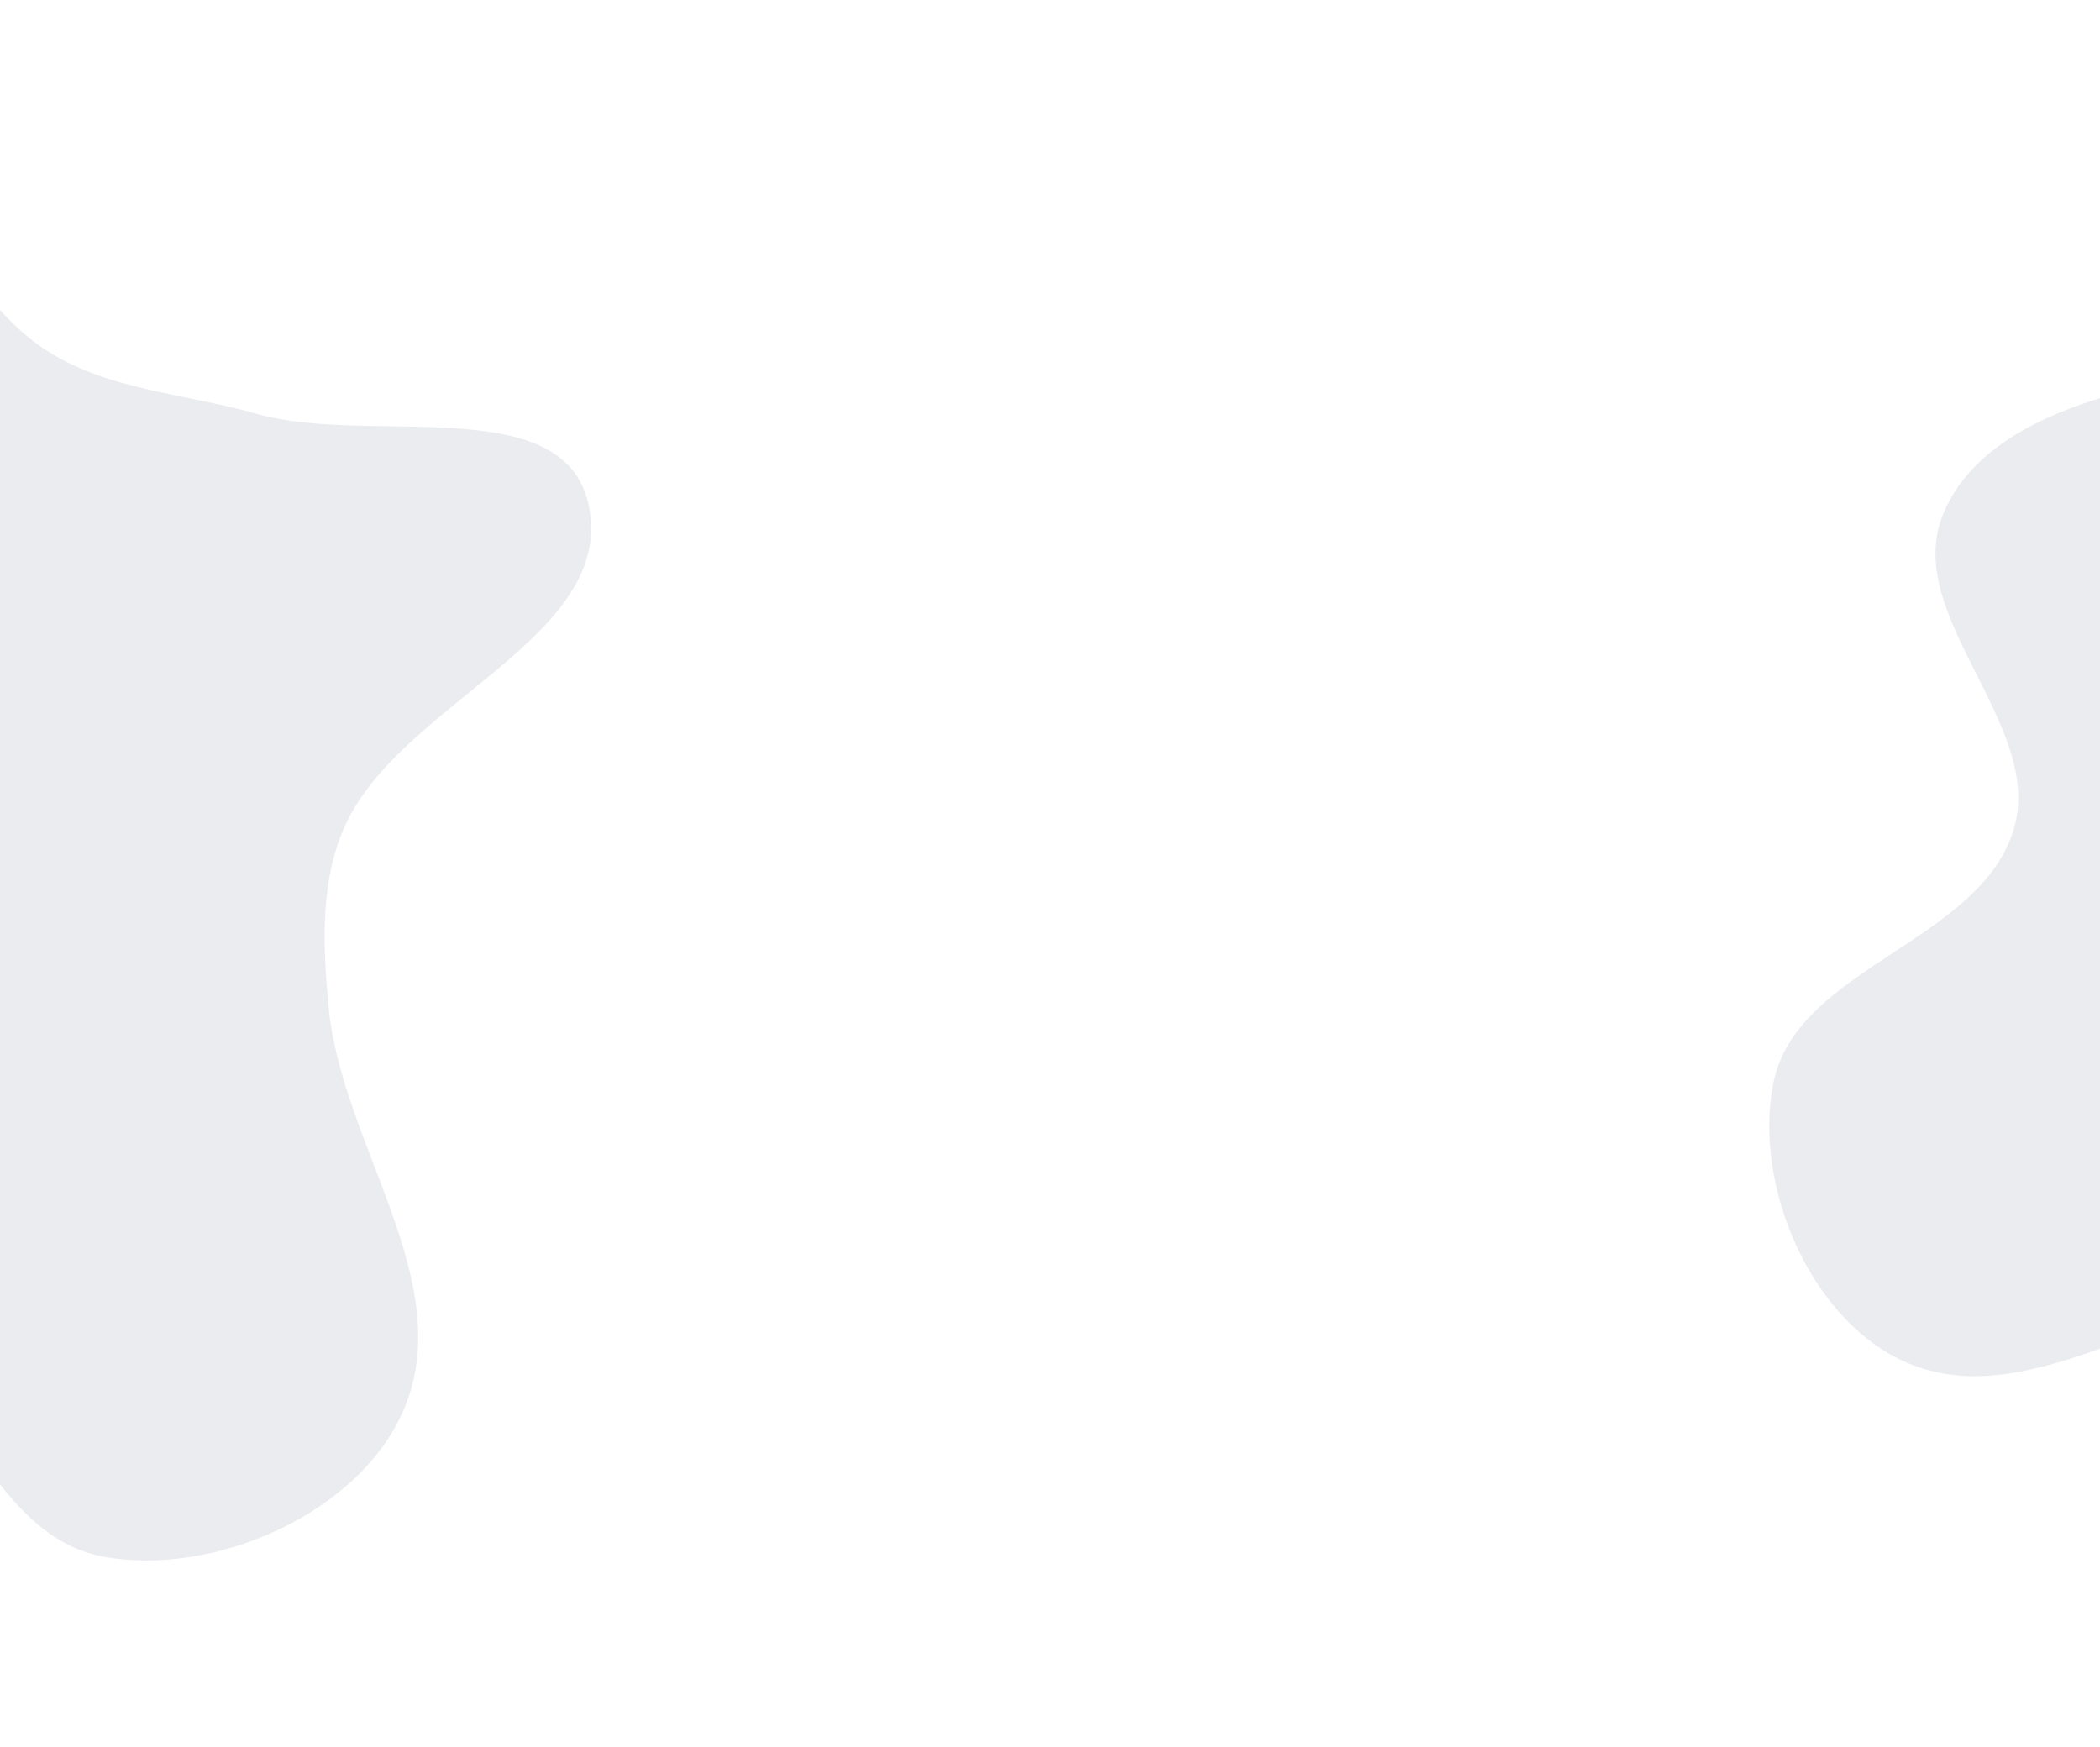 <svg width="1440" height="1198" viewBox="0 0 1440 1198" fill="none" xmlns="http://www.w3.org/2000/svg">
<path fill-rule="evenodd" clip-rule="evenodd" d="M-435.989 371.479C-412.364 311.87 -345.508 283.828 -303.229 235.621C-252.011 177.223 -237.04 55.37 -159.346 56.052C-70.798 56.829 -44.162 188.808 29.114 238.537C72.149 267.743 126.35 269.612 176.364 283.882C252.71 305.664 385.797 267.92 403.39 345.321C423.655 434.477 281.178 479.503 239.298 560.762C219.073 600.004 221.179 646.845 225.332 690.801C234.201 784.66 313.331 877.981 277.512 965.178C247.909 1037.24 147.211 1081.76 70.597 1067.48C-15.718 1051.39 -36.02 915.054 -120.459 890.981C-198.205 868.817 -277.977 975.812 -353.364 946.614C-421.072 920.39 -445.19 830.767 -459.617 759.623C-473.143 692.924 -435.907 627.89 -431.772 559.965C-427.905 496.442 -459.435 430.639 -435.989 371.479Z" fill="#394263" fill-opacity="0.1"/>
<path fill-rule="evenodd" clip-rule="evenodd" d="M1863.42 283.514C1918.12 305.965 1943.22 367.923 1987.2 407.448C2040.46 455.328 2152.65 470.501 2151.15 542.129C2149.44 623.764 2027.45 646.841 1980.77 713.845C1953.36 753.197 1951.03 803.151 1937.31 849.105C1916.37 919.254 1949.68 1042.39 1878.11 1057.74C1795.68 1075.42 1755.77 943.55 1681.31 904.023C1645.36 884.934 1602.14 886.35 1561.57 889.685C1474.93 896.809 1387.99 968.721 1308 934.715C1241.89 906.611 1201.97 813.264 1216 742.784C1231.8 663.379 1357.74 646.192 1380.88 568.607C1402.19 497.171 1304.43 422.418 1332.2 353.236C1357.14 291.102 1440.05 269.871 1505.81 257.368C1567.46 245.646 1627 280.709 1689.58 285.284C1748.11 289.563 1809.14 261.231 1863.42 283.514Z" fill="#394263" fill-opacity="0.1"/>
</svg>

